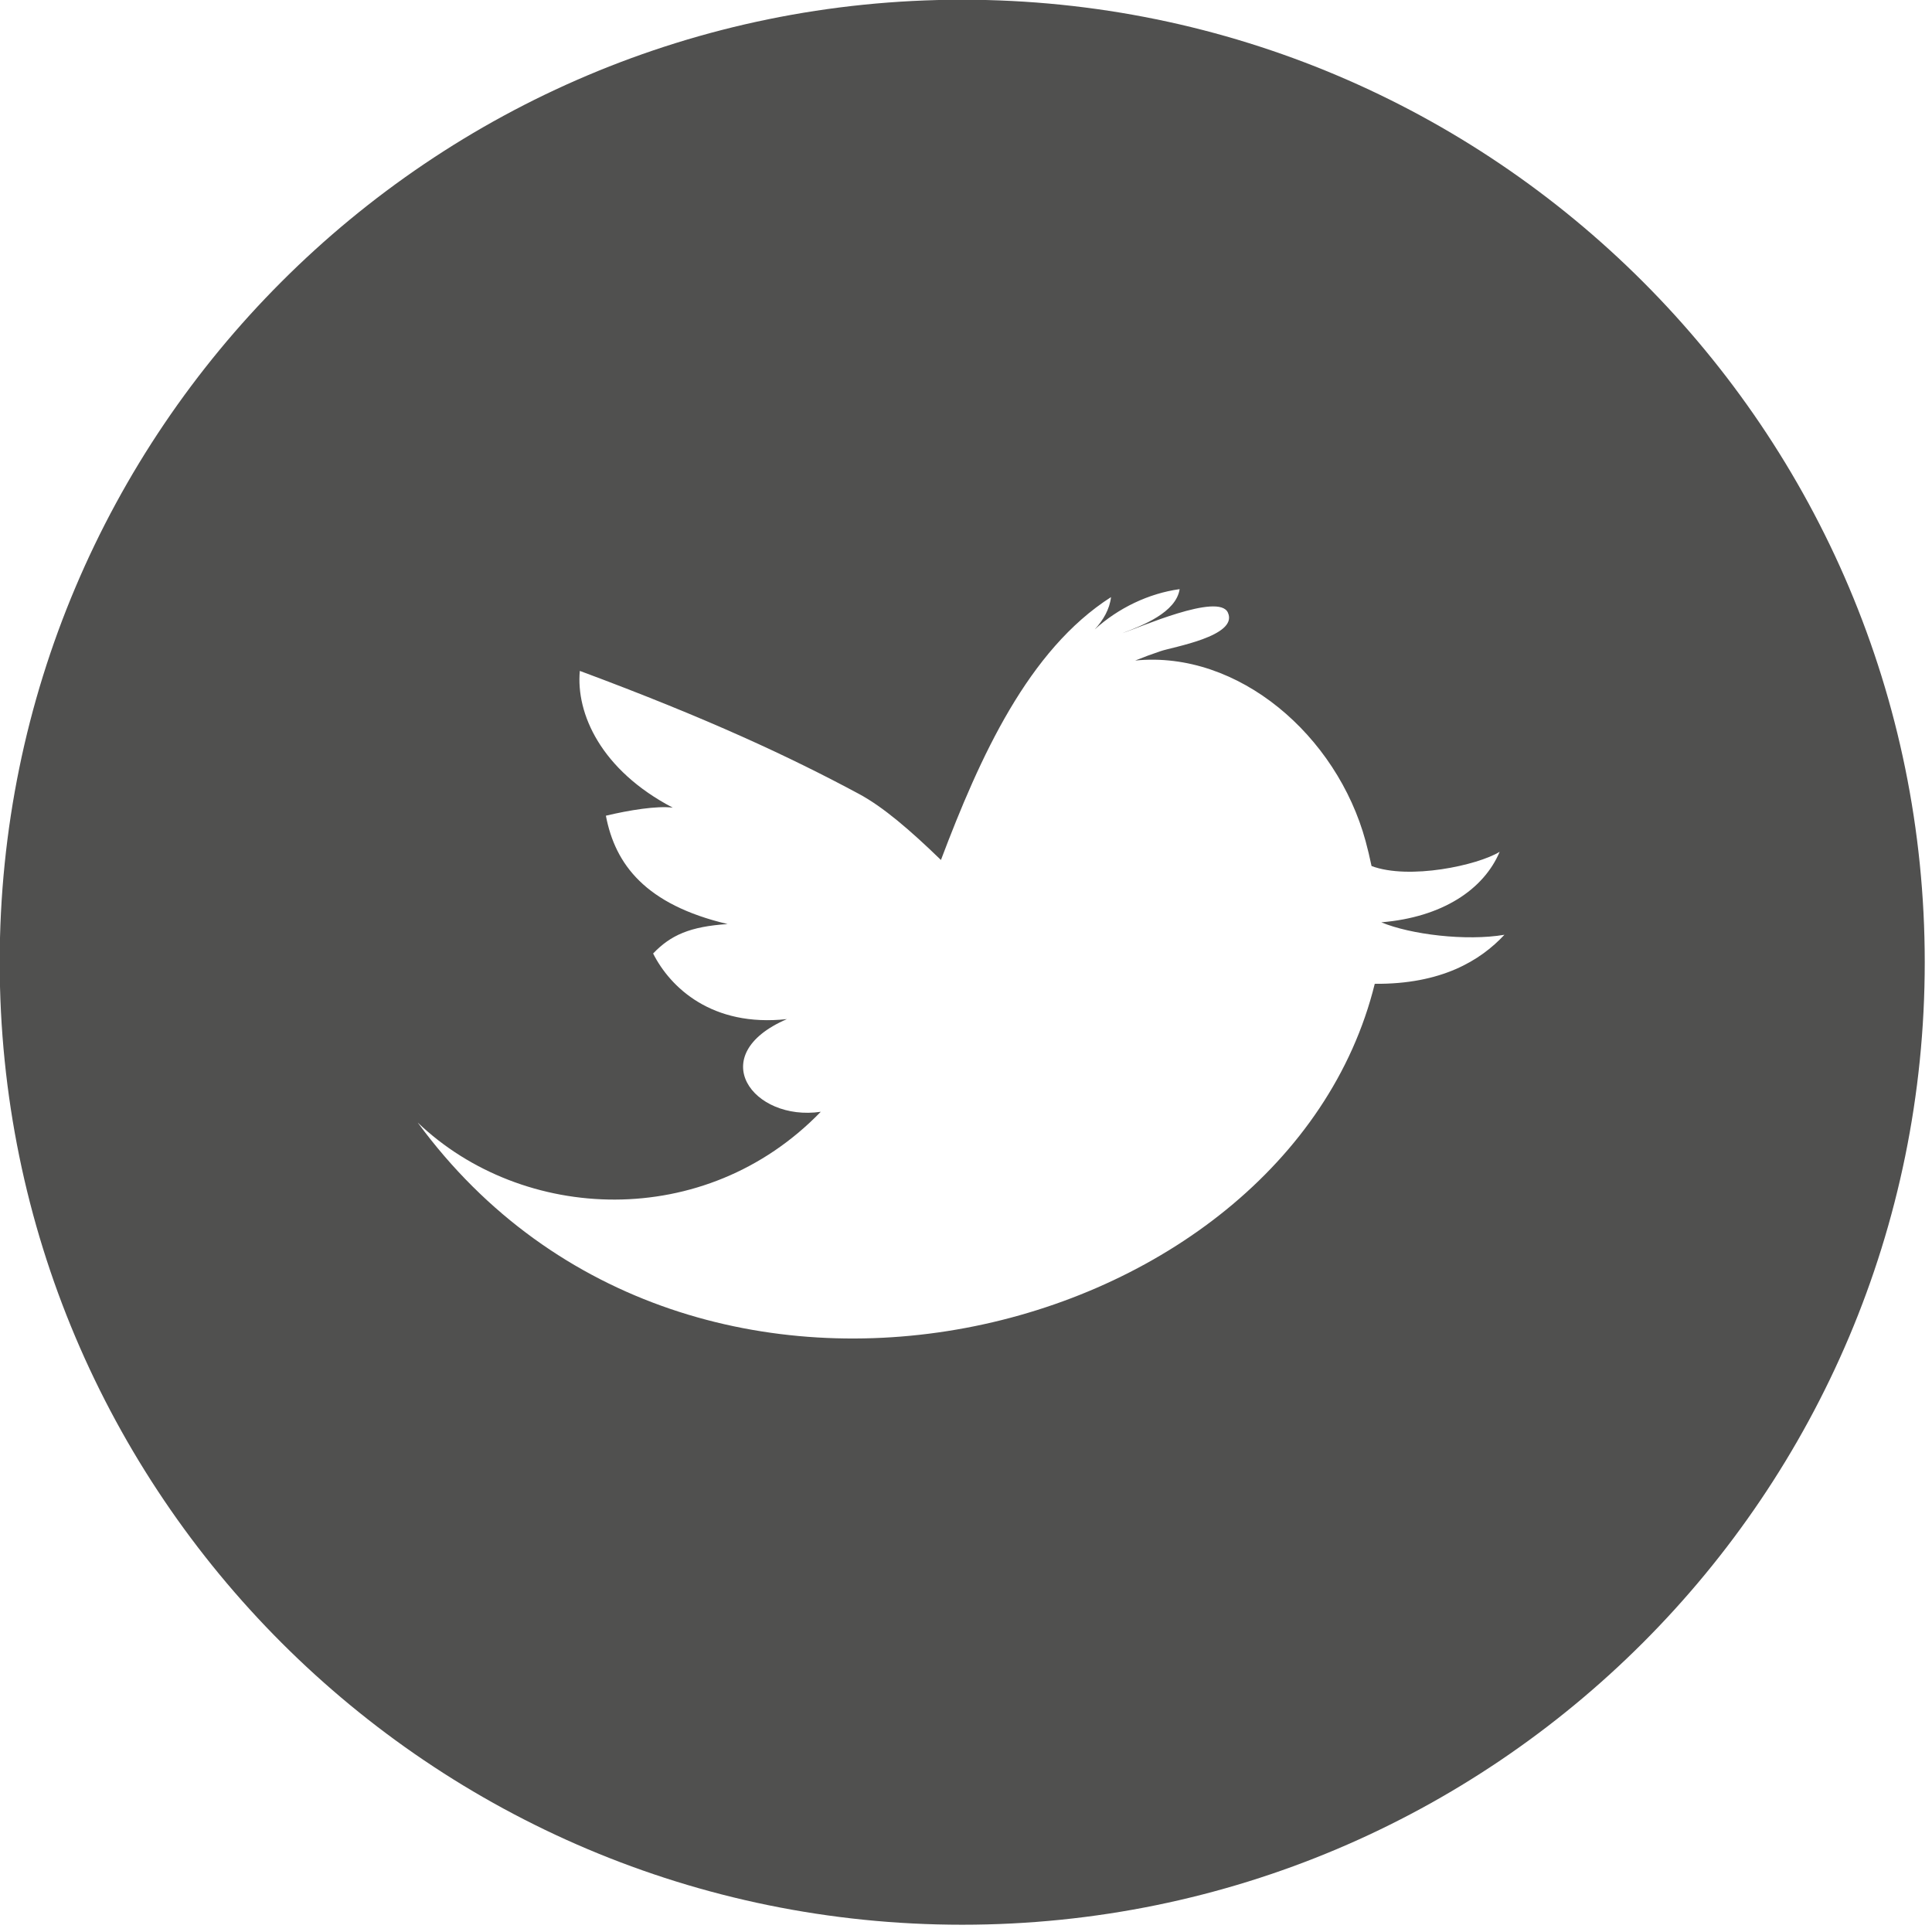 <?xml version="1.0" encoding="utf-8"?>
<!-- Generator: Adobe Illustrator 16.2.0, SVG Export Plug-In . SVG Version: 6.00 Build 0)  -->
<!DOCTYPE svg PUBLIC "-//W3C//DTD SVG 1.1//EN" "http://www.w3.org/Graphics/SVG/1.1/DTD/svg11.dtd">
<svg version="1.1" id="Layer_1" xmlns="http://www.w3.org/2000/svg" xmlns:xlink="http://www.w3.org/1999/xlink" x="0px" y="0px"
	 width="512px" height="512px" viewBox="0 0 512 512" enable-background="new 0 0 512 512" xml:space="preserve">
<path fill-rule="evenodd" clip-rule="evenodd" fill="#50504F" d="M254.995-0.073C114.122-0.073-0.079,114.127-0.079,255
	s114.201,255.074,255.074,255.074c140.892,0,255.083-114.201,255.083-255.074S395.887-0.073,254.995-0.073z M364.325,260.718
	c-23.491,95.266-181.113,135.682-253.625,36.773c27.77,26.525,76.136,28.859,106.812-2.858
	c-17.985,2.637-31.072-15.026-8.974-24.562c-19.876,2.176-30.925-8.403-35.454-17.385c4.658-4.879,9.795-7.148,19.738-7.804
	c-21.757-5.146-29.791-15.79-32.254-28.711c6.042-1.449,13.595-2.684,17.728-2.13c-19.065-9.972-25.686-24.968-24.635-36.248
	c34.052,12.654,55.744,22.818,73.886,32.557c6.466,3.451,13.679,9.667,21.813,17.552c10.358-27.401,23.158-55.652,45.073-69.662
	c-0.36,3.183-2.066,6.134-4.317,8.559c6.226-5.653,14.296-9.545,22.504-10.67c-0.941,6.169-9.812,9.638-15.172,11.658
	c4.058-1.264,25.631-10.892,27.974-5.405c2.785,6.236-14.877,9.113-17.883,10.191c-2.242,0.748-4.483,1.578-6.696,2.473
	c27.346-2.721,53.439,19.848,61.056,47.858c0.544,2.02,1.088,4.251,1.578,6.604c9.998,3.726,28.112-0.185,33.95-3.773
	c-4.224,9.989-15.19,17.35-31.368,18.688c7.794,3.245,22.486,5.026,32.631,3.302C392.271,254.613,381.923,260.866,364.325,260.718z"
	/>
</svg>
